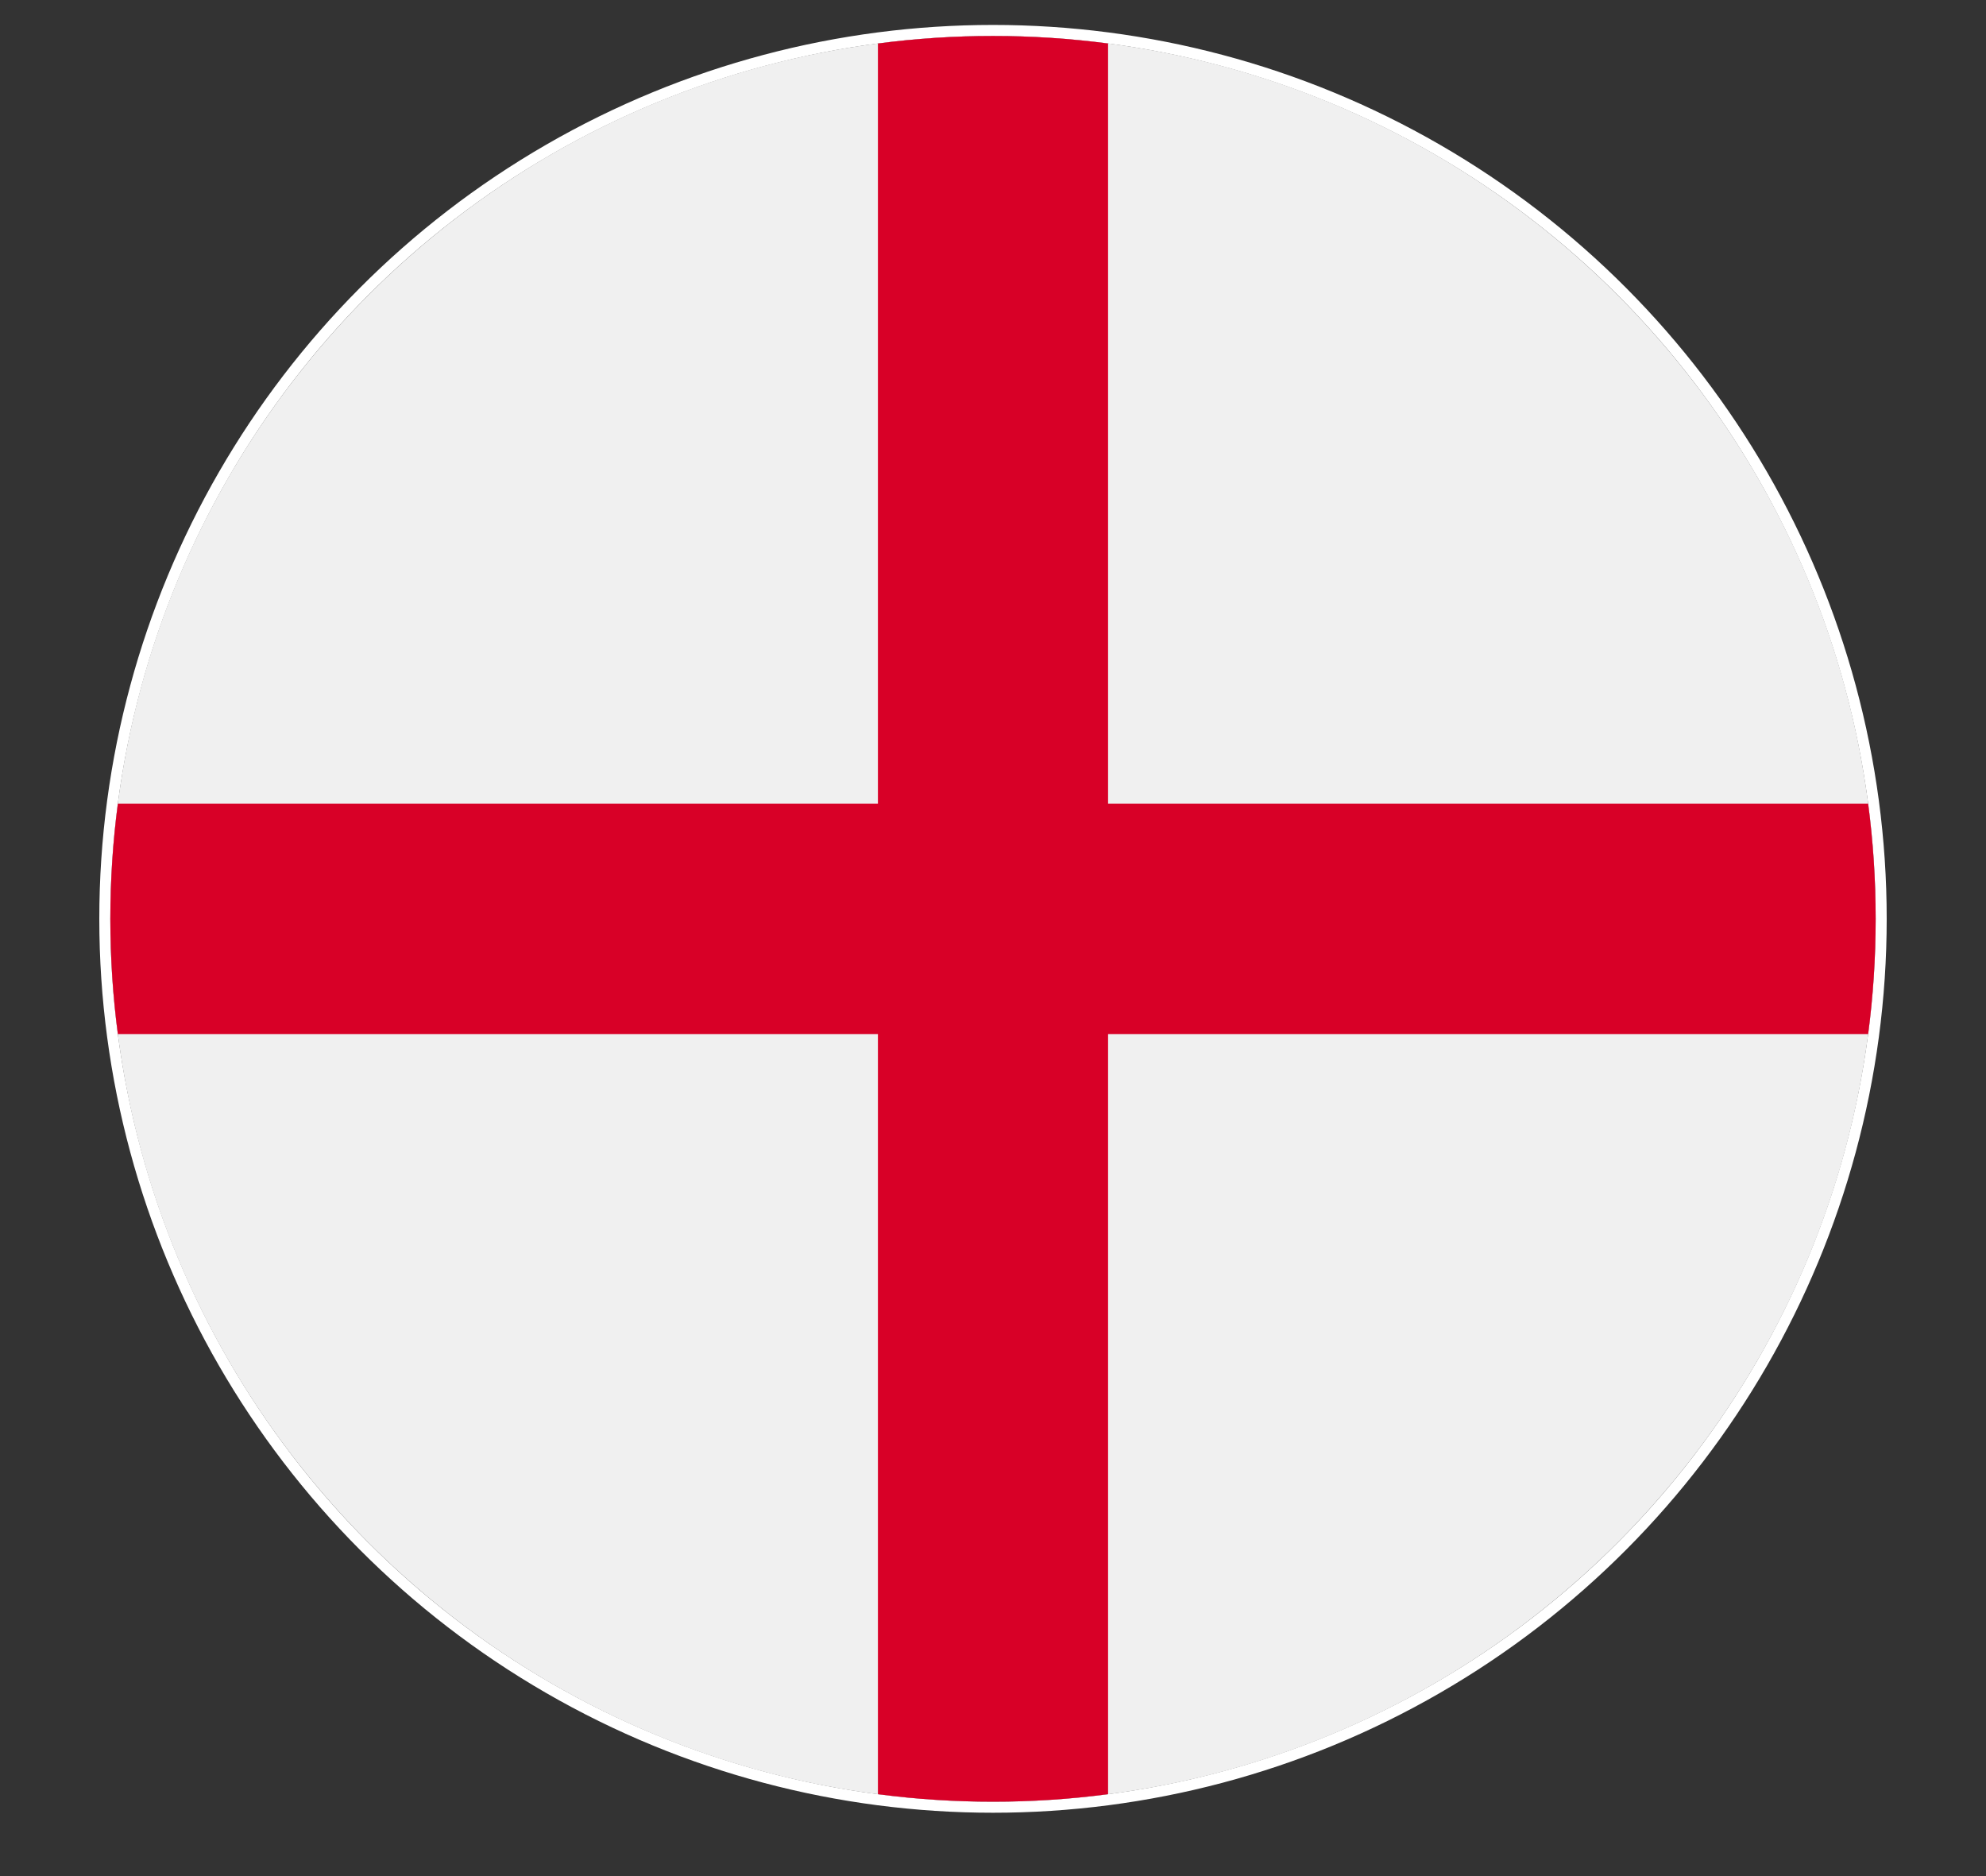 <svg width="18" height="17" viewBox="0 0 18 17" fill="none" xmlns="http://www.w3.org/2000/svg">
<rect x="0" y="0" width="18" height="17" fill="#333333" stroke="none"/>
<circle cx="9" cy="8.326" r="8.05" stroke="white" stroke-width="0.1"/>
<path d="M9 16.326C13.418 16.326 17 12.744 17 8.326C17 3.908 13.418 0.326 9 0.326C4.582 0.326 1 3.908 1 8.326C1 12.744 4.582 16.326 9 16.326Z" fill="#F0F0F0"/>
<path d="M16.932 7.283H10.043H10.043V0.394C9.702 0.349 9.354 0.326 9 0.326C8.646 0.326 8.298 0.349 7.957 0.394V7.283V7.283H1.068C1.023 7.624 1 7.972 1 8.326C1 8.68 1.023 9.028 1.068 9.37H7.956H7.957V16.258C8.298 16.303 8.646 16.326 9 16.326C9.354 16.326 9.702 16.303 10.043 16.258V9.37V9.37H16.932C16.977 9.028 17 8.68 17 8.326C17 7.972 16.977 7.624 16.932 7.283Z" fill="#D80027"/>
</svg>
